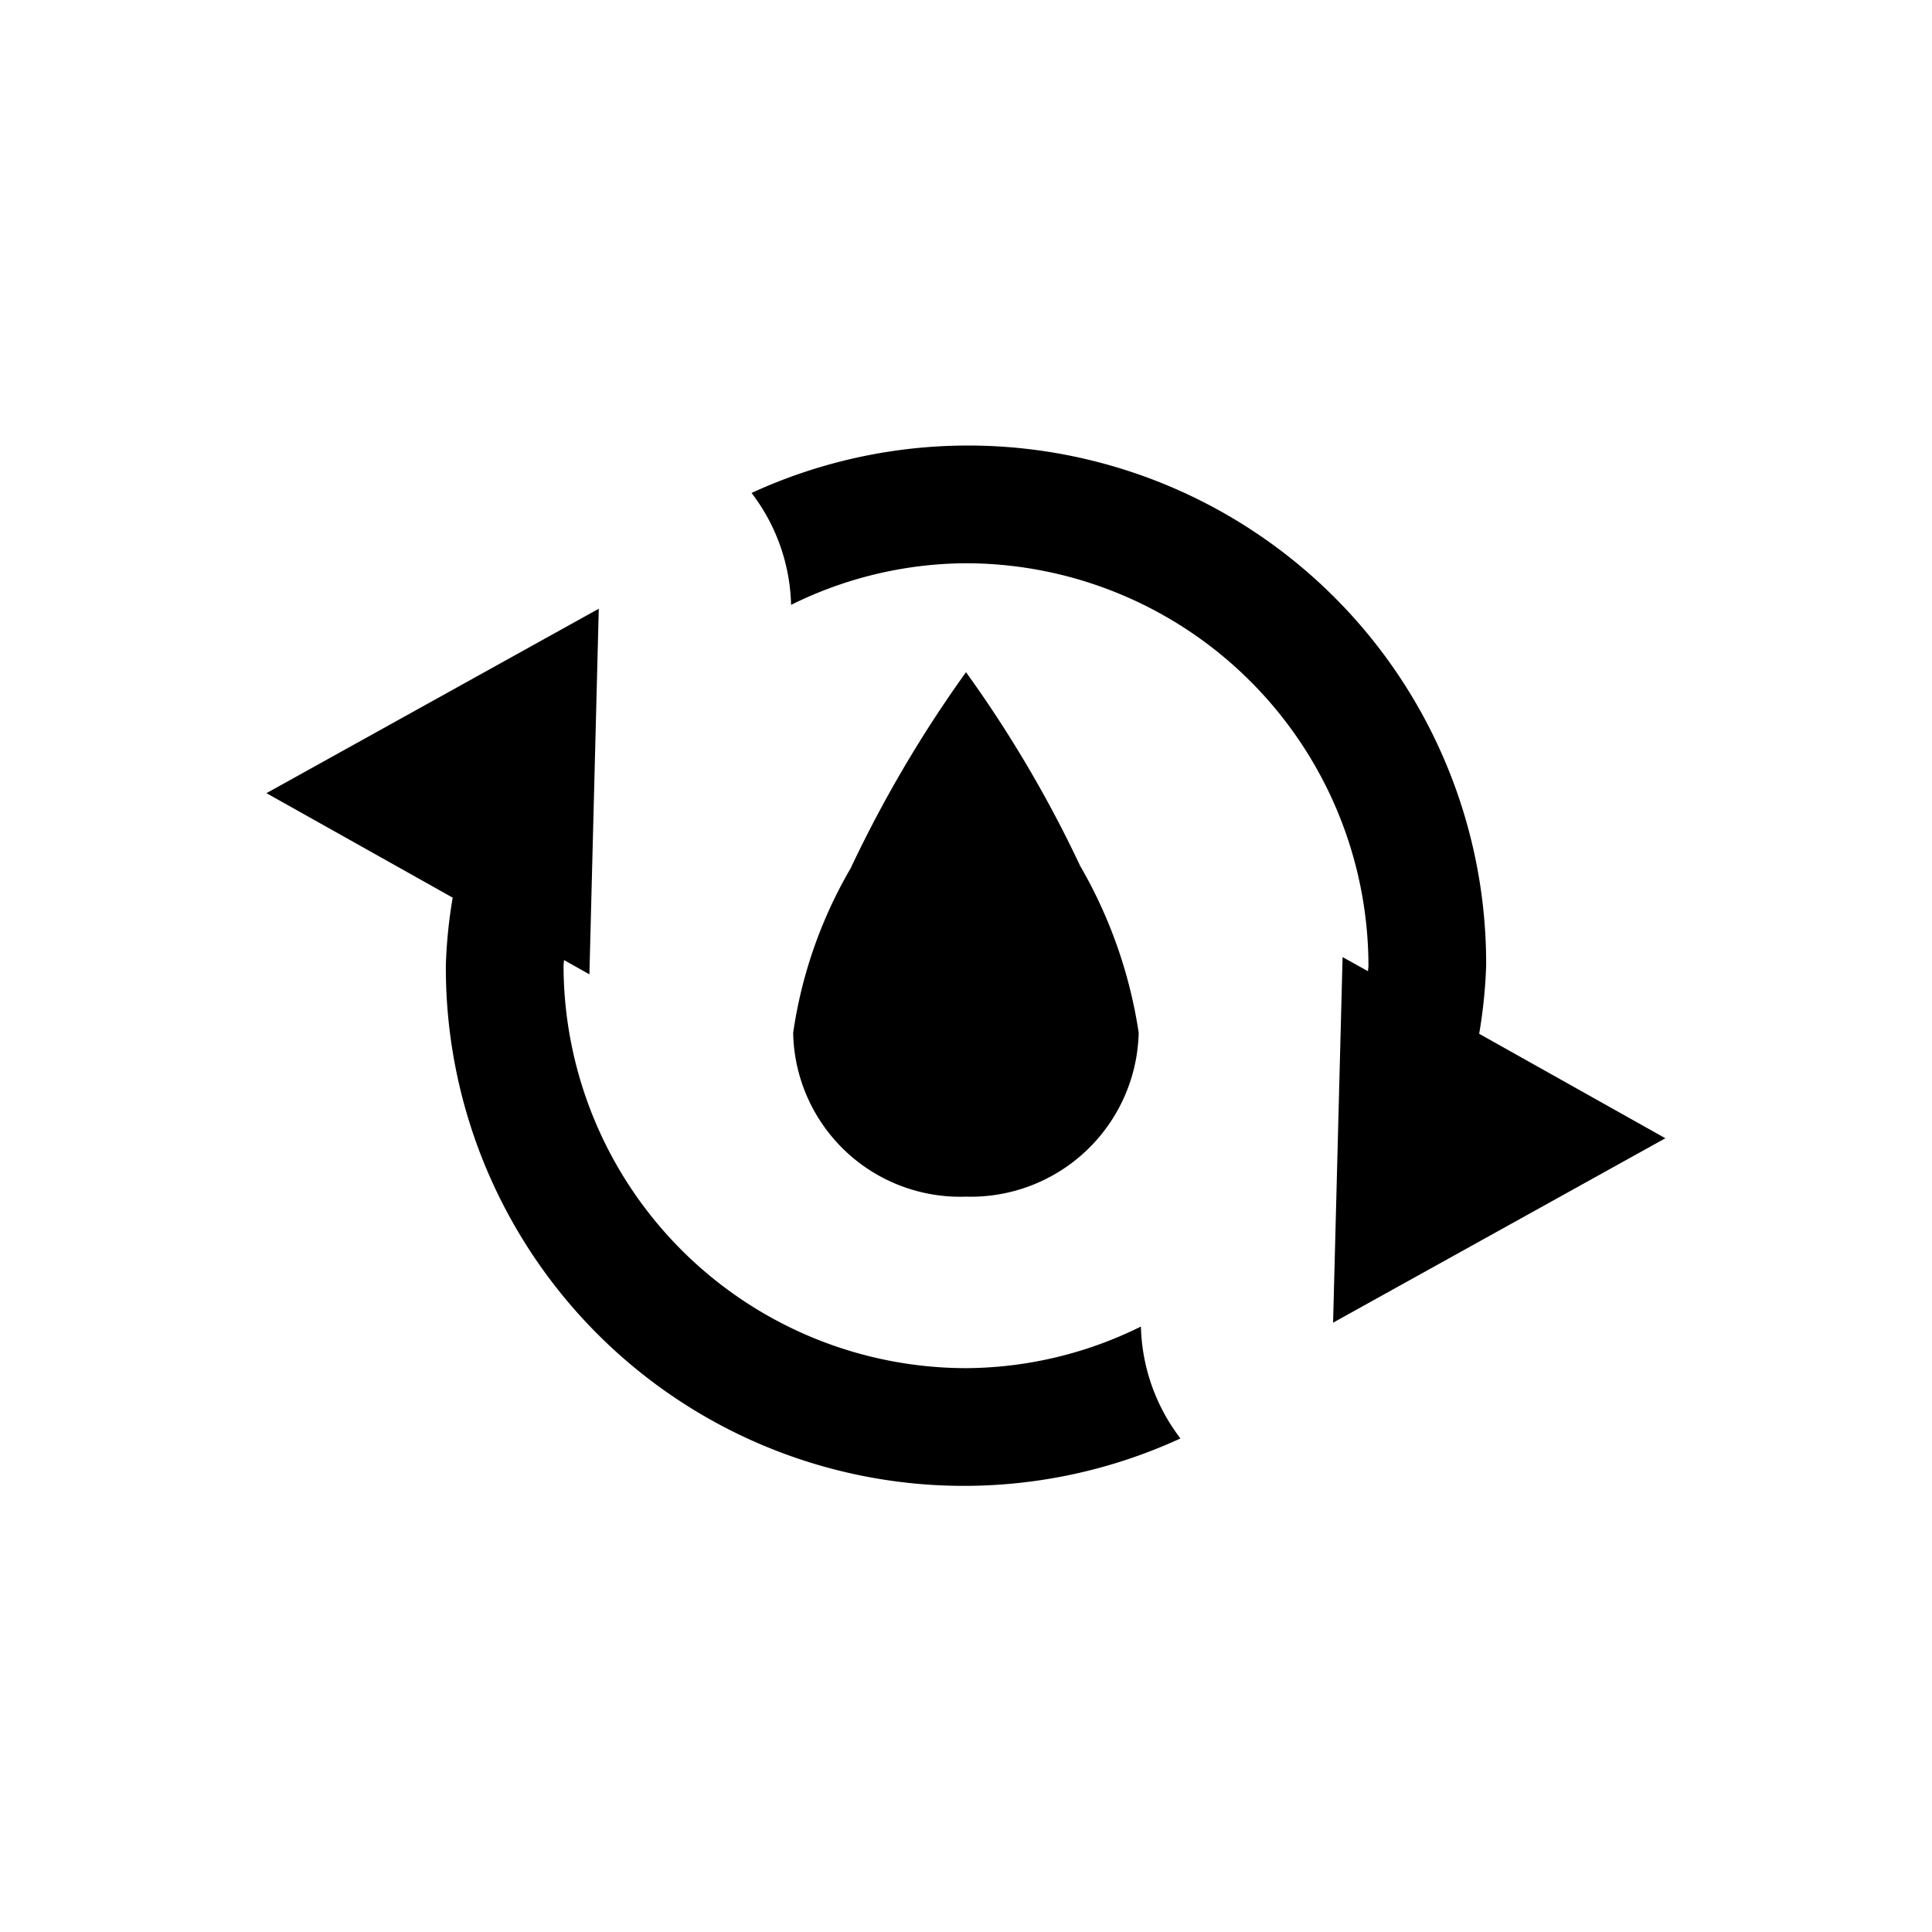 <svg xmlns="http://www.w3.org/2000/svg" viewBox="0 0 13 13"><path d="M7.268 5.826a3.183 3.183 0 0 1 .394 1.123A1.13 1.13 0 0 1 6.5 8.052 1.124 1.124 0 0 1 5.337 6.95a3.066 3.066 0 0 1 .387-1.108A8.425 8.425 0 0 1 6.5 4.523a8.198 8.198 0 0 1 .768 1.303zm1.766.614L8.97 8.9l2.236-1.241-1.253-.703A3.37 3.37 0 0 0 10 6.498a3.486 3.486 0 0 0-4.943-3.181 1.288 1.288 0 0 1 .266.753A2.675 2.675 0 0 1 6.5 3.79a2.712 2.712 0 0 1 2.708 2.708c0 .013-.003.025-.003.037zM6.5 9.206a2.712 2.712 0 0 1-2.708-2.708c0-.013.003-.025.003-.038l.171.096.063-2.46-2.236 1.241 1.253.703A3.293 3.293 0 0 0 3 6.498a3.486 3.486 0 0 0 4.943 3.181 1.288 1.288 0 0 1-.266-.753 2.676 2.676 0 0 1-1.177.28z"/></svg>